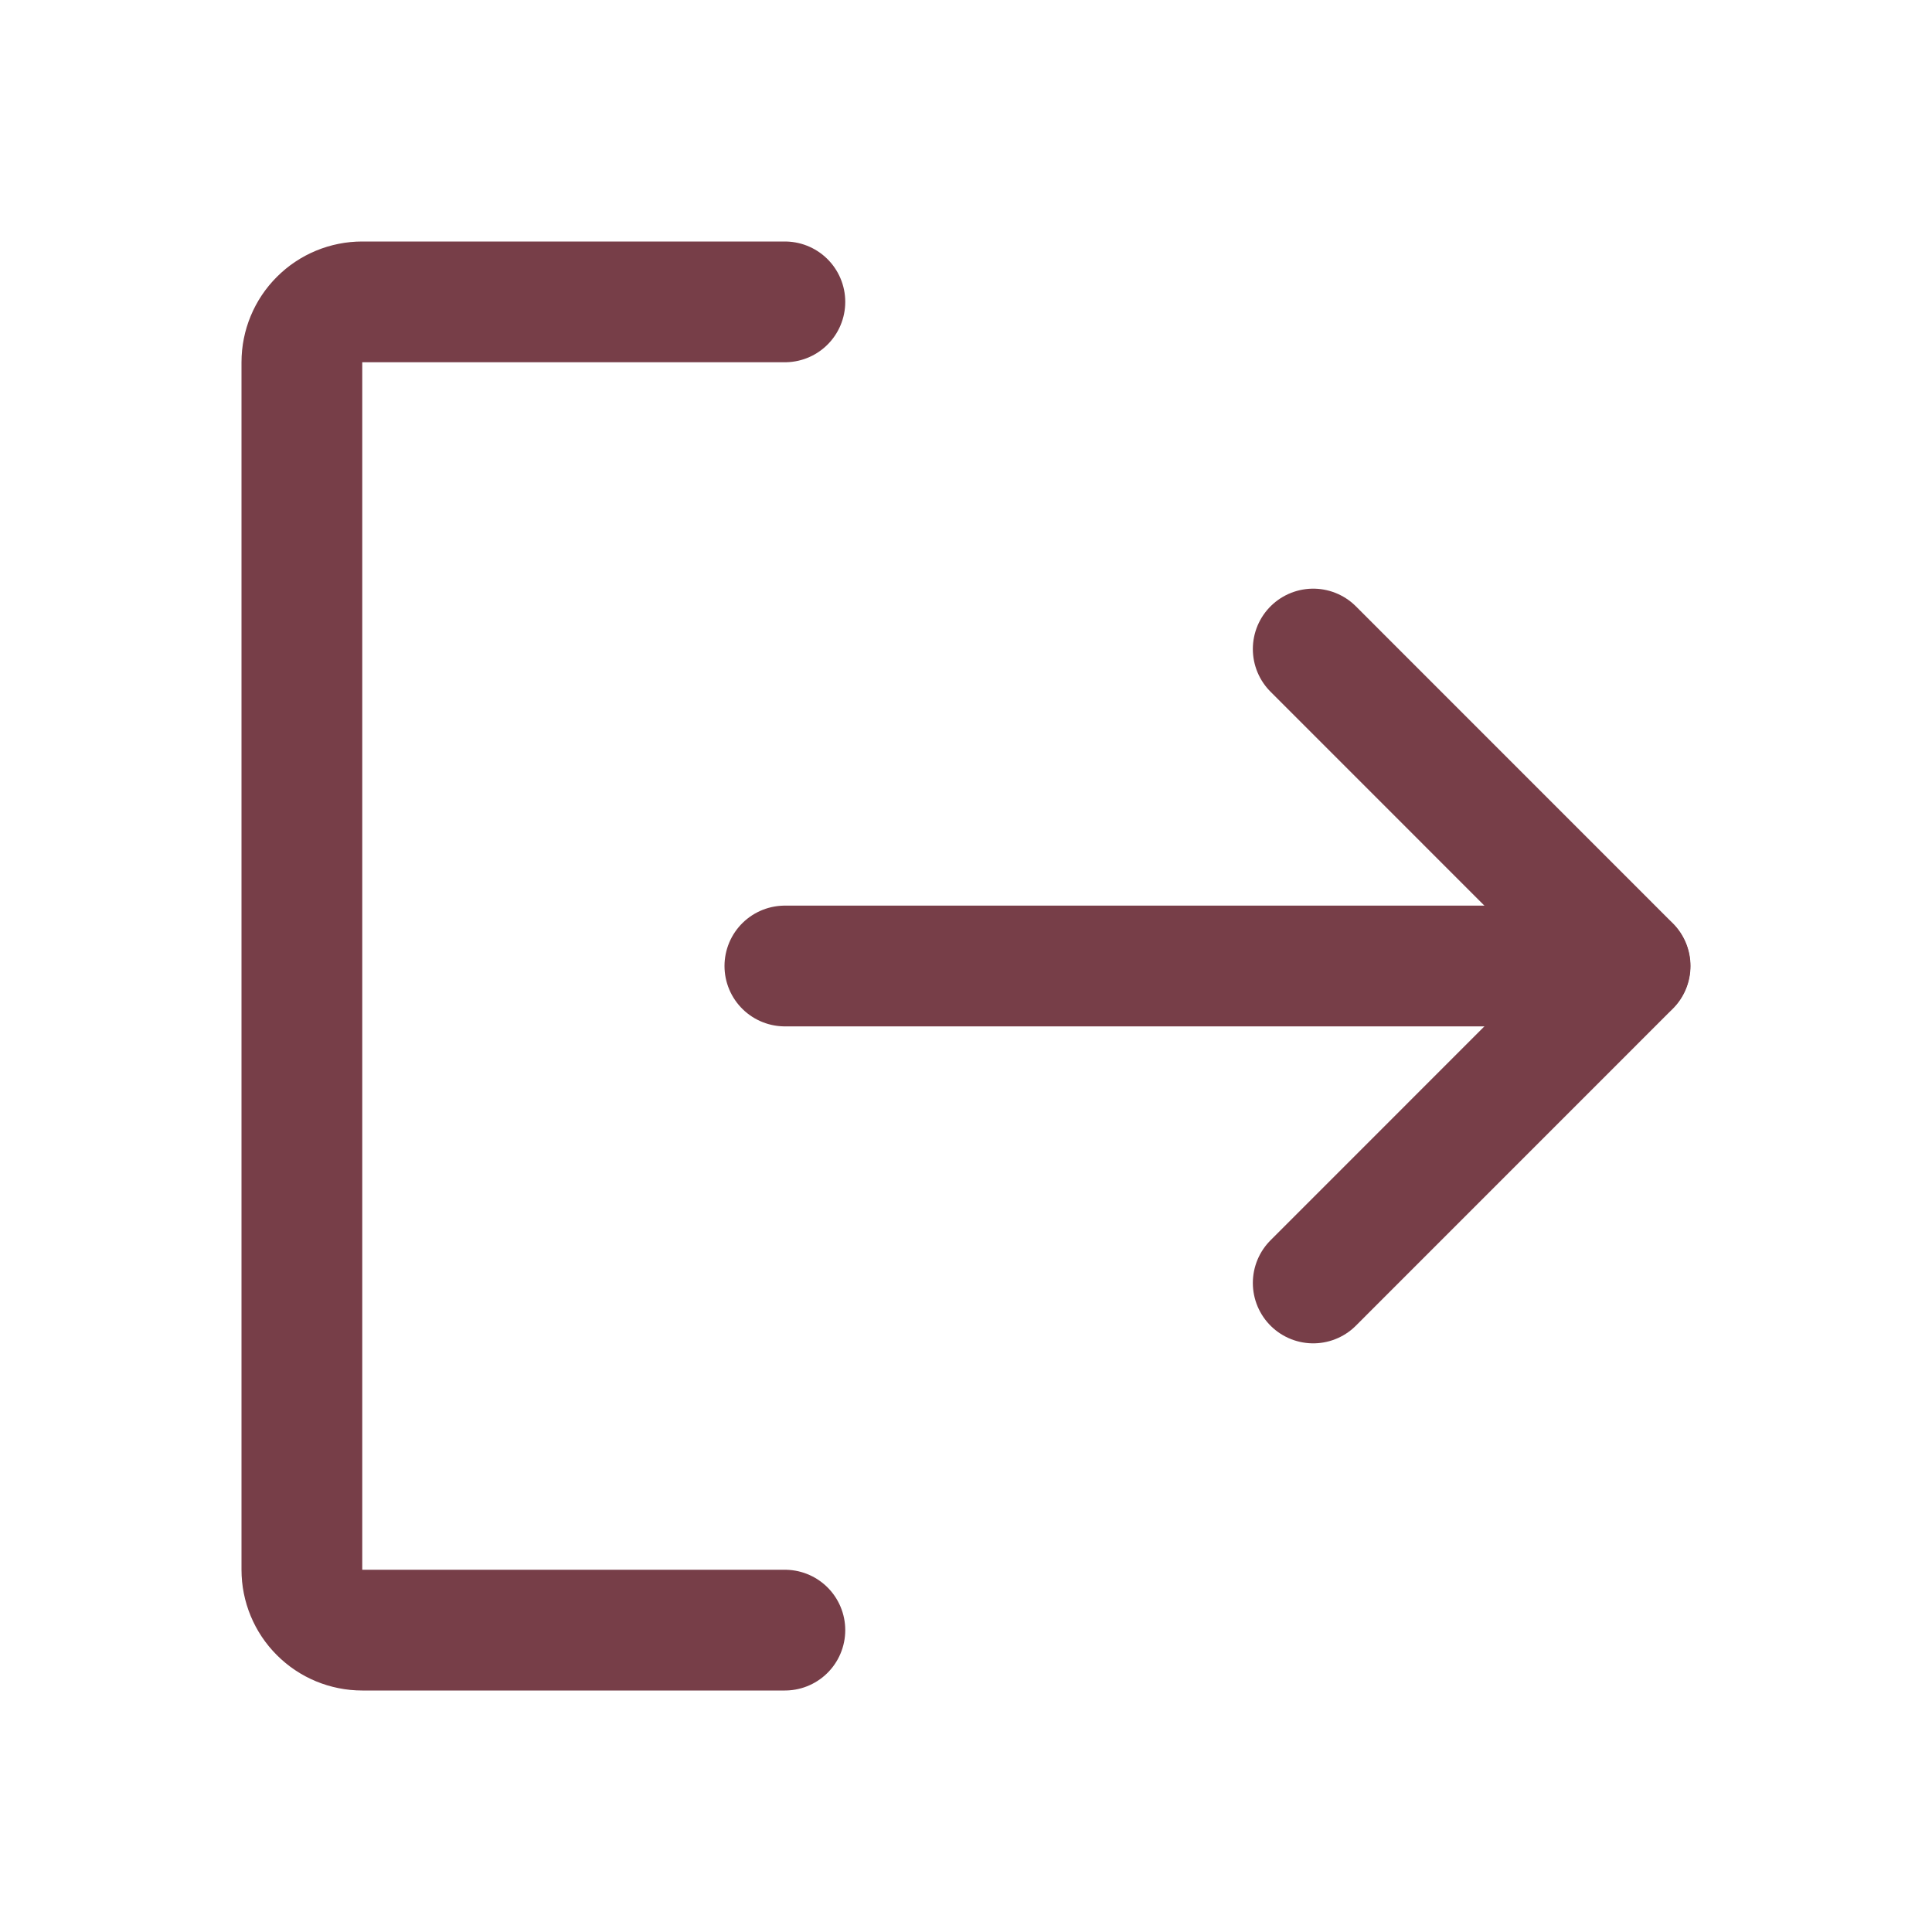 <svg width="32" height="32" viewBox="0 0 32 32" fill="none" xmlns="http://www.w3.org/2000/svg">
<path d="M21.751 10.75L27 16L21.751 21.25" stroke="#773E48" stroke-width="2" stroke-linecap="round" stroke-linejoin="round"/>
<path d="M13 16H26.996" stroke="#773E48" stroke-width="2" stroke-linecap="round" stroke-linejoin="round"/>
<path d="M13 27H6C5.735 27 5.48 26.895 5.293 26.707C5.105 26.52 5 26.265 5 26V6C5 5.735 5.105 5.48 5.293 5.293C5.48 5.105 5.735 5 6 5H13" stroke="#773E48" stroke-width="2" stroke-linecap="round" stroke-linejoin="round"/>
</svg>
